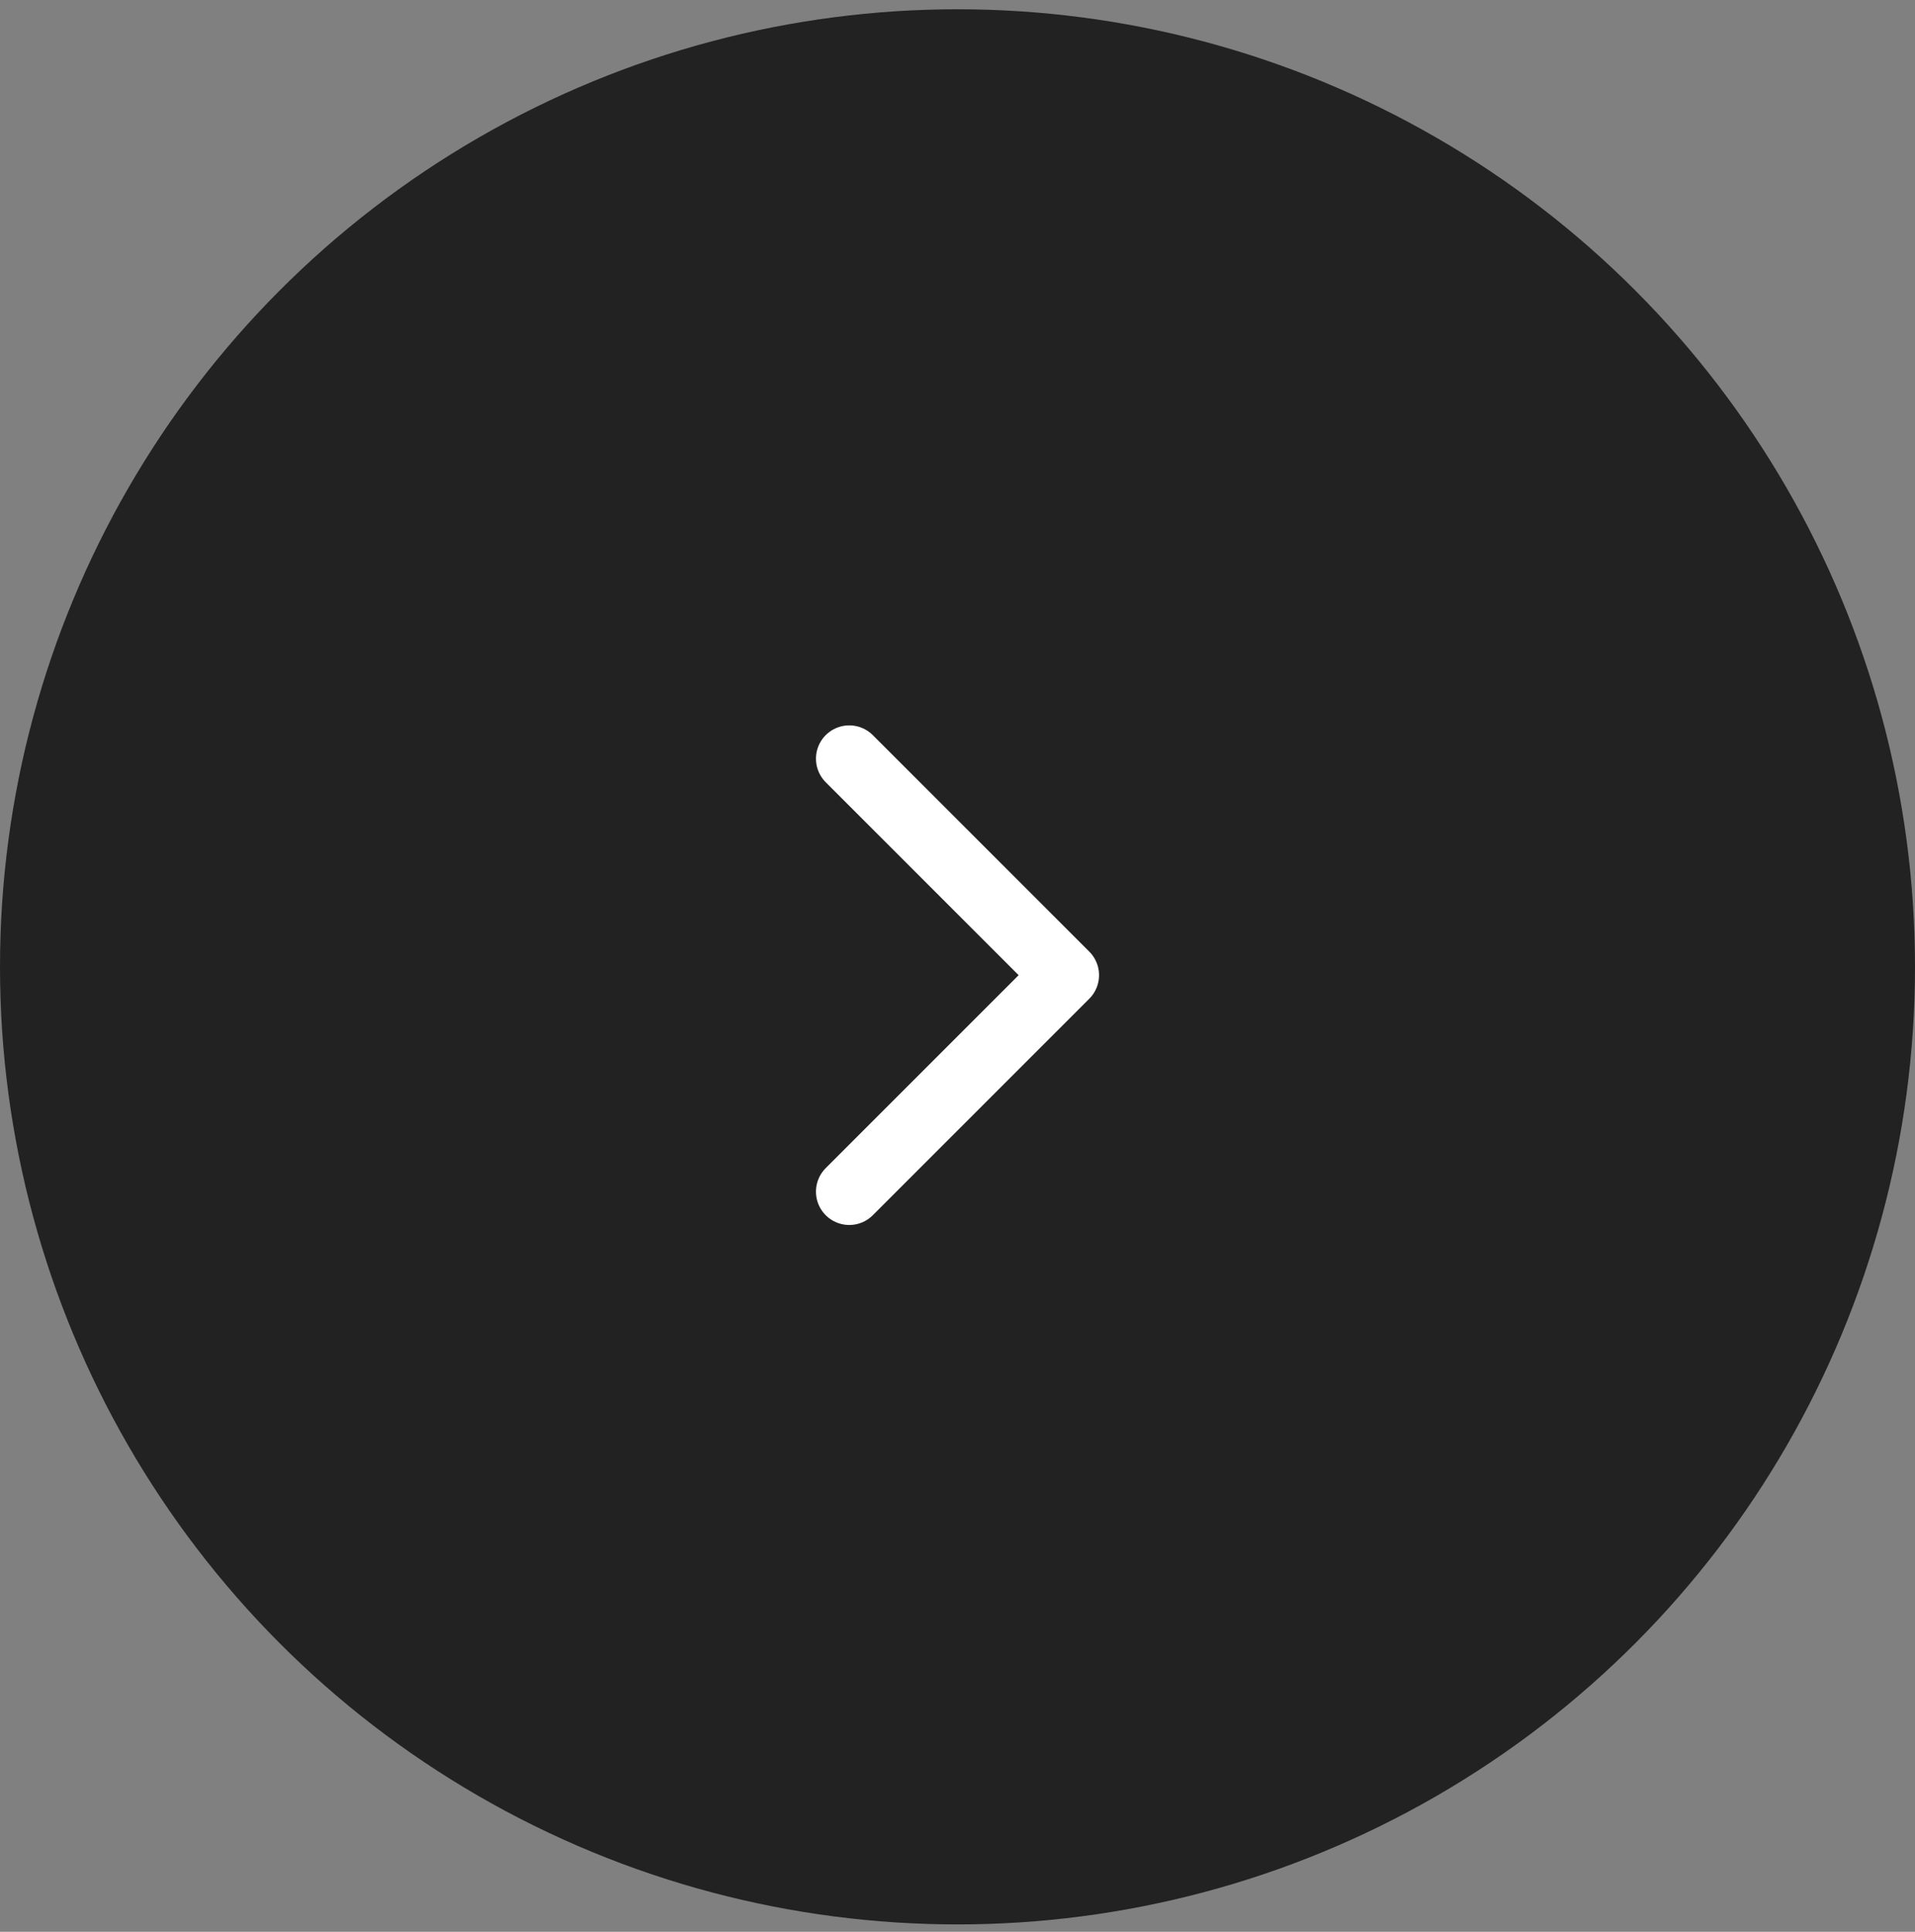 <svg width="115" height="116" viewBox="0 0 115 116" fill="none" xmlns="http://www.w3.org/2000/svg">
<rect x="0" y="0" width="115" height="116" fill="#808080" stroke="none"/>
<circle r="57.5" transform="matrix(-1 0 0 1 57.5 58.057)" fill="#222222"/>
<path d="M51 45.557L64 58.557L51 71.557" fill="#222222"/>
<path d="M51 45.557L64 58.557L51 71.557" stroke="white" stroke-width="4" stroke-linecap="round" stroke-linejoin="round"/>
</svg>
